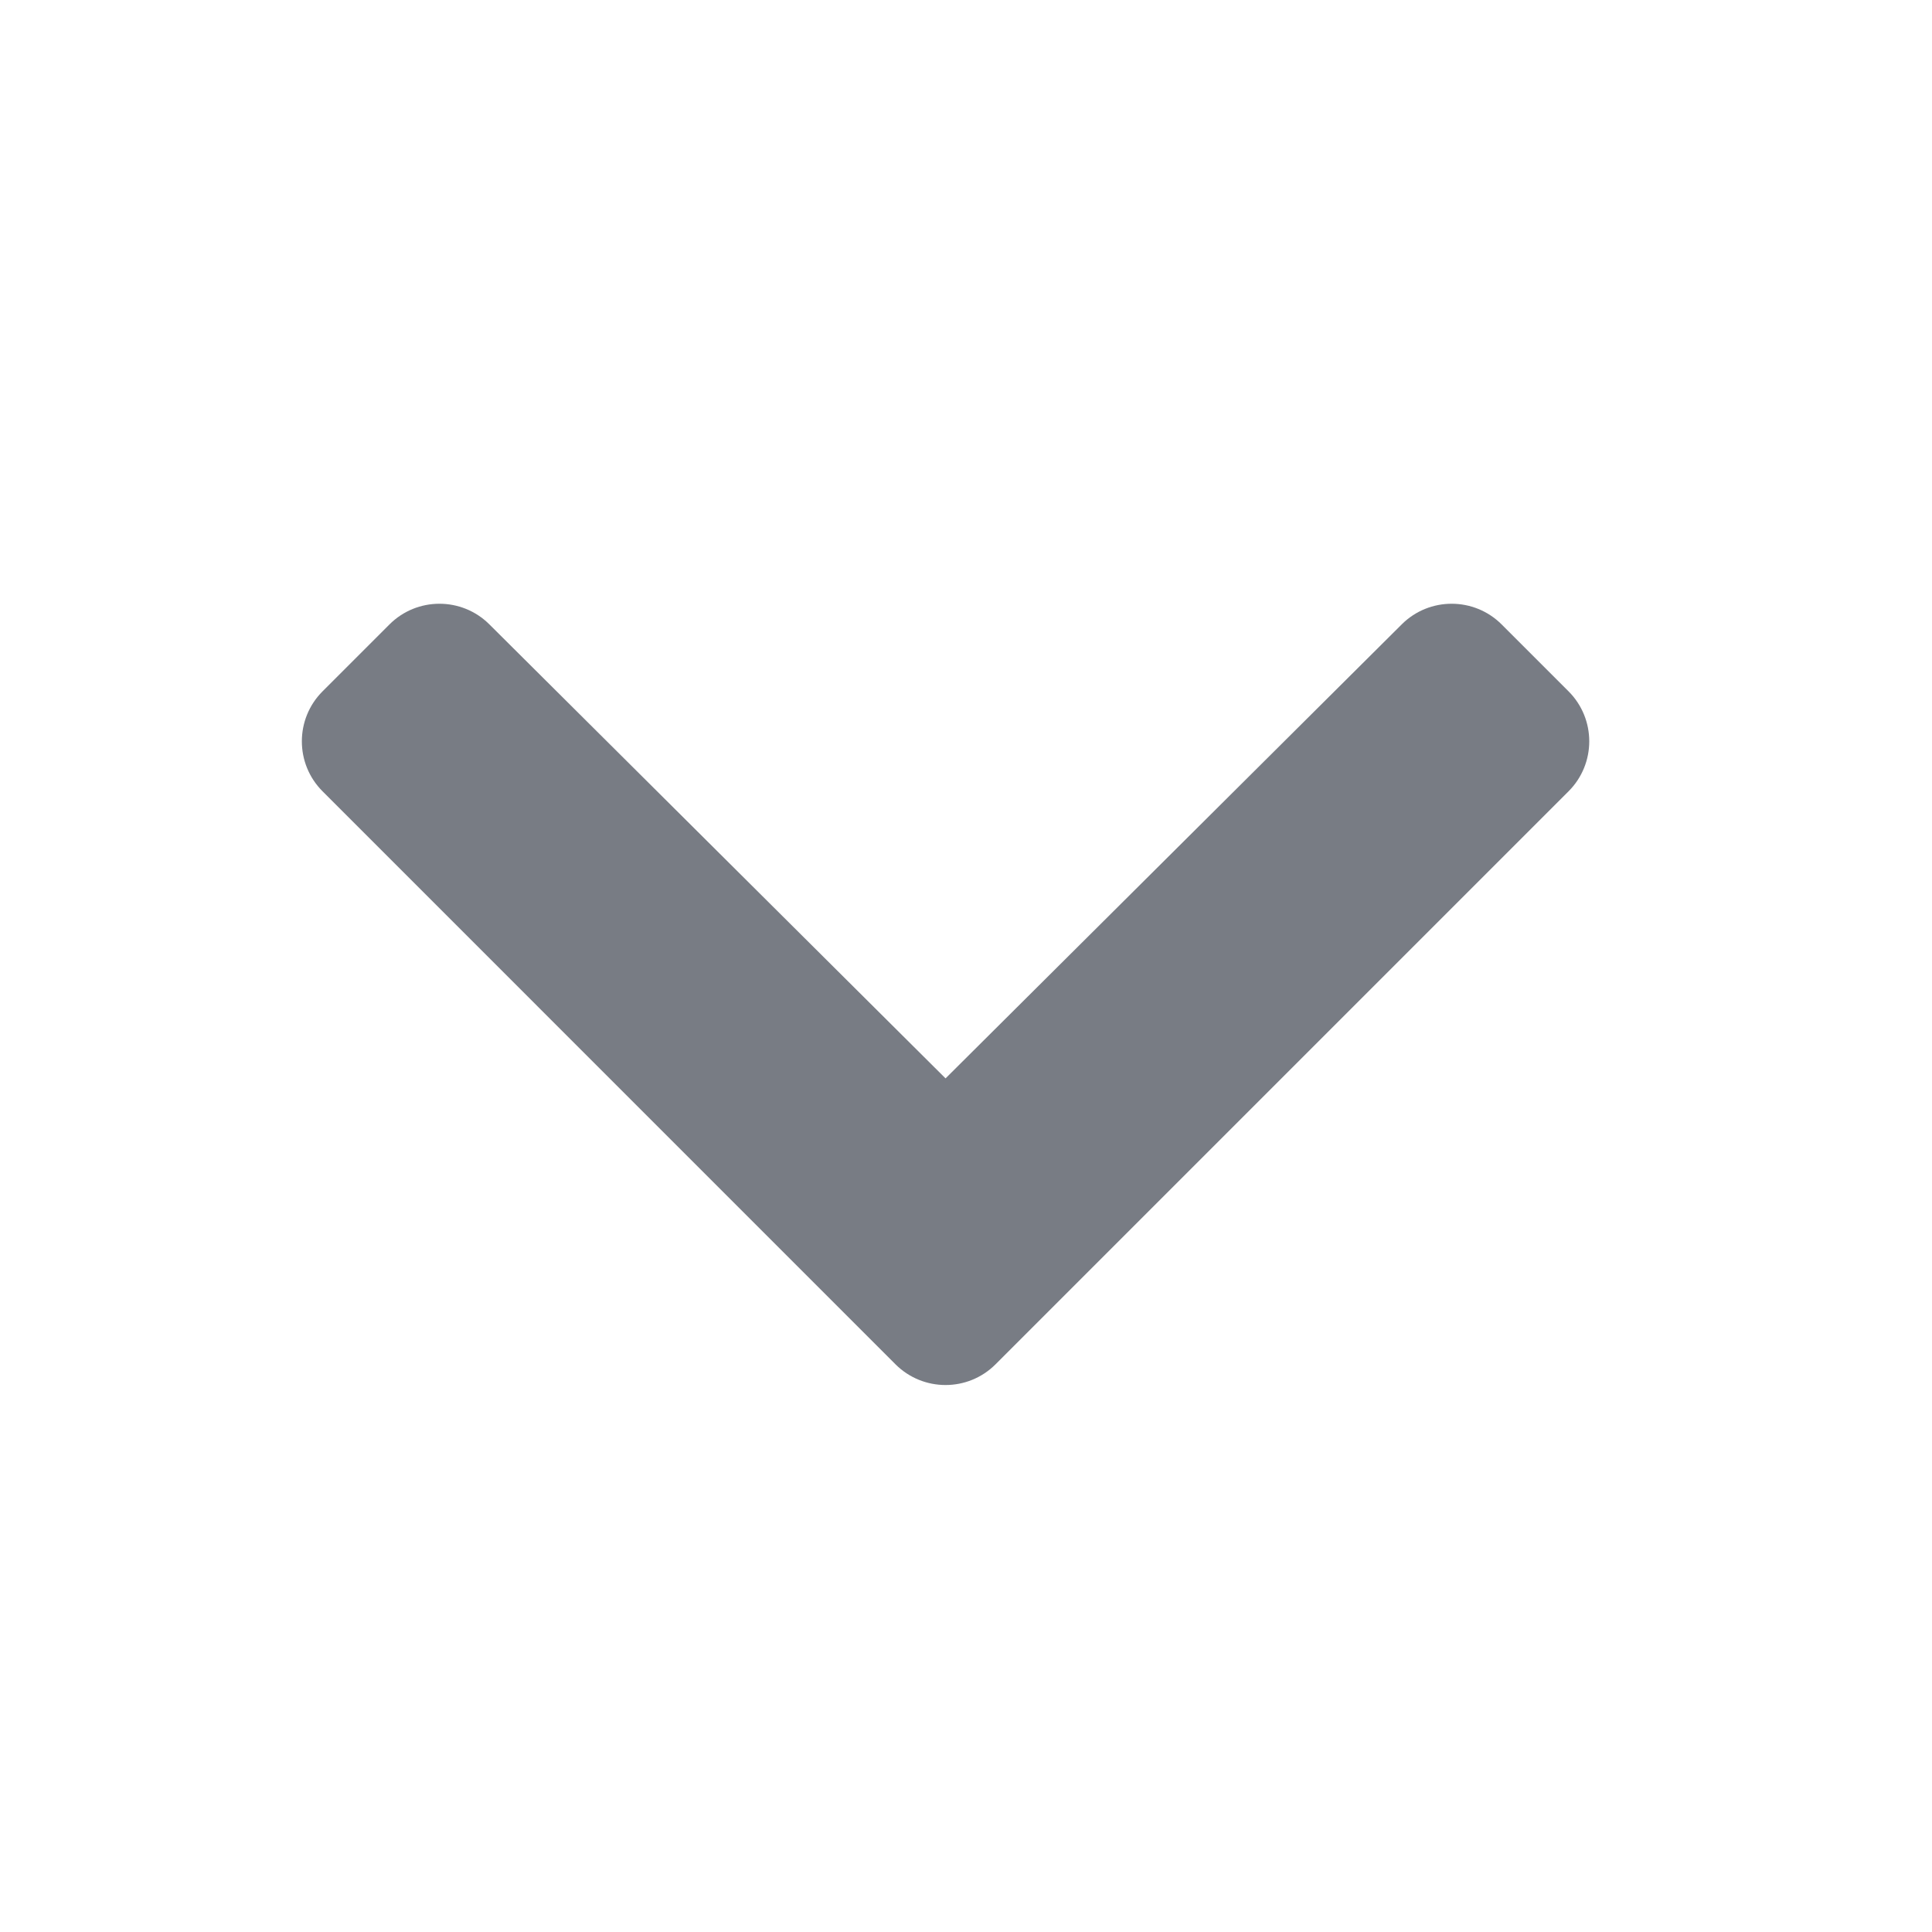 <svg width="24" height="24" viewBox="0 0 24 24" fill="none" xmlns="http://www.w3.org/2000/svg">
<path d="M11.124 16.948L4.007 9.83C3.664 9.487 3.664 8.931 4.007 8.588L4.838 7.757C5.18 7.415 5.736 7.414 6.079 7.756L11.746 13.396L17.413 7.756C17.756 7.414 18.312 7.415 18.654 7.757L19.485 8.588C19.828 8.931 19.828 9.487 19.485 9.83L12.367 16.948C12.024 17.291 11.468 17.291 11.124 16.948Z" fill="#787C84"/>
</svg>
